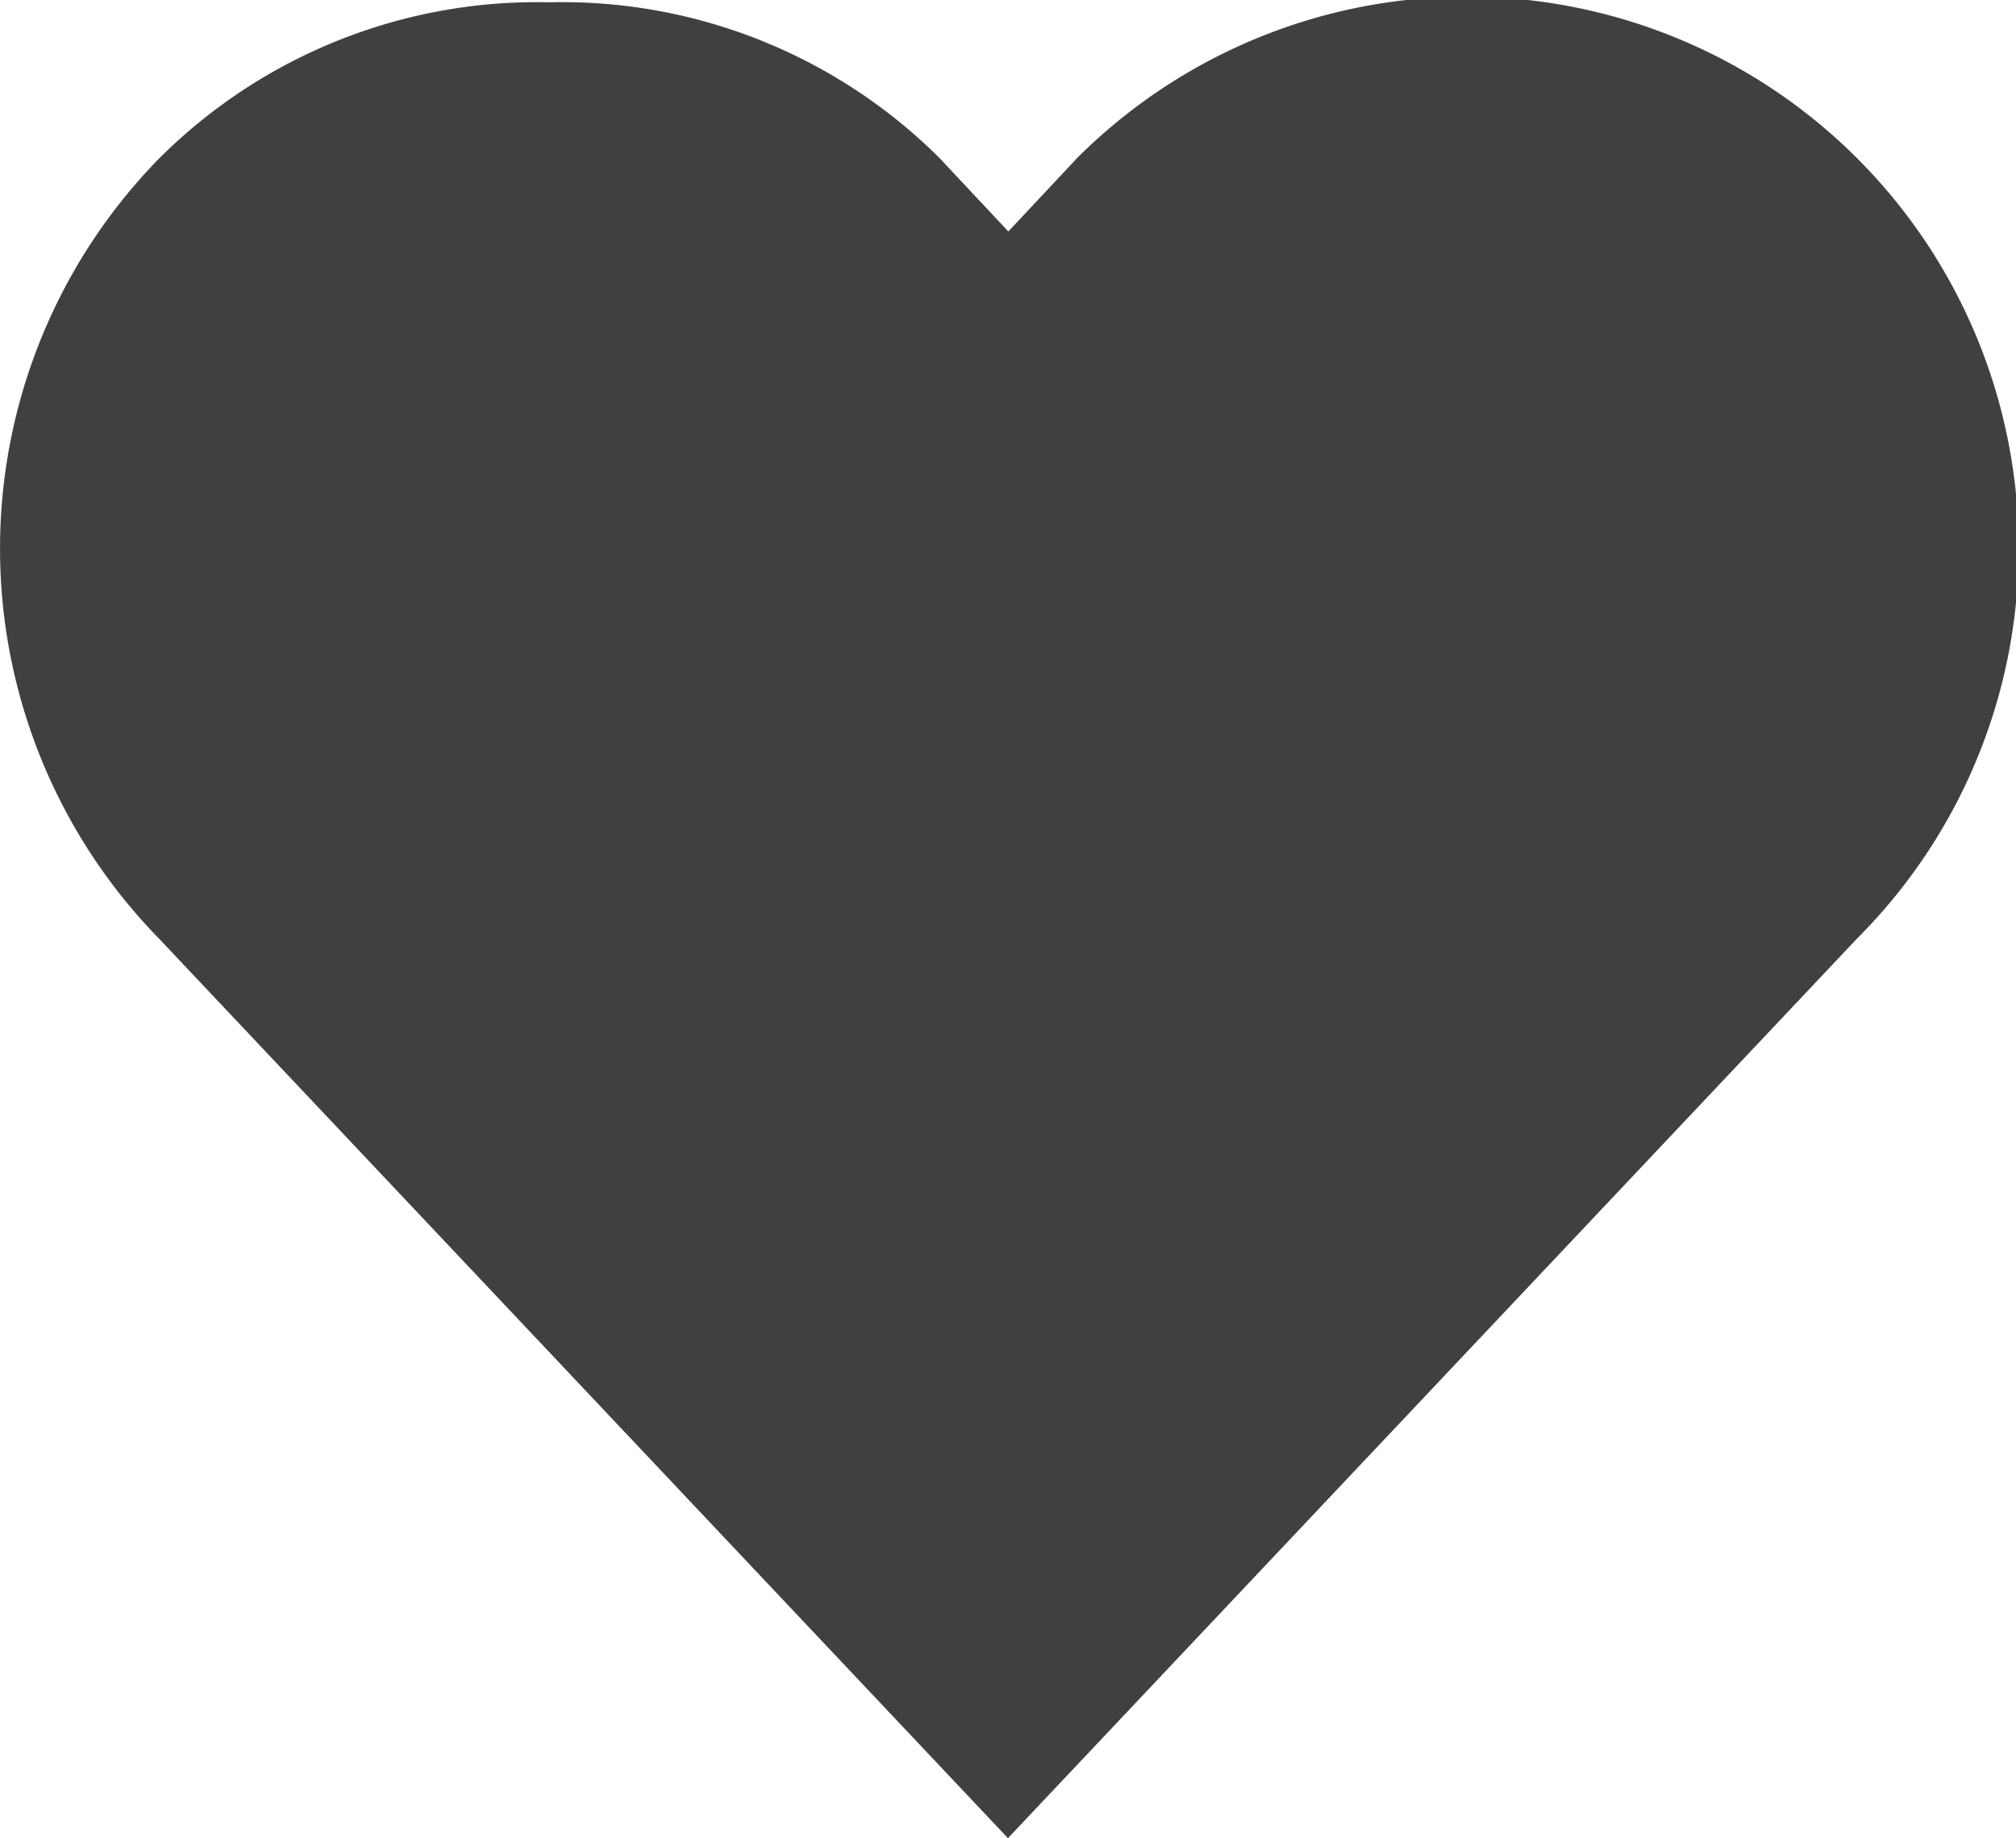 <svg xmlns="http://www.w3.org/2000/svg" width="27.107" height="24.711" viewBox="0 0 27.107 24.711">
  <g id="iconfinder_heart_299063_1_" data-name="iconfinder_heart_299063(1)" transform="translate(0 0)">
    <path id="Path_16" data-name="Path 16" d="M8.4,1031.406a7.186,7.186,0,0,0-5.244,2.1,7.5,7.5,0,0,0,0,10.489l11.414,12.093,11.415-12.093A7.417,7.417,0,1,0,15.5,1033.5l-.925.987-.925-.987A7.187,7.187,0,0,0,8.4,1031.406Z" transform="translate(-1.017 -1031.375)" fill="#404040"/>
  </g>
</svg>

